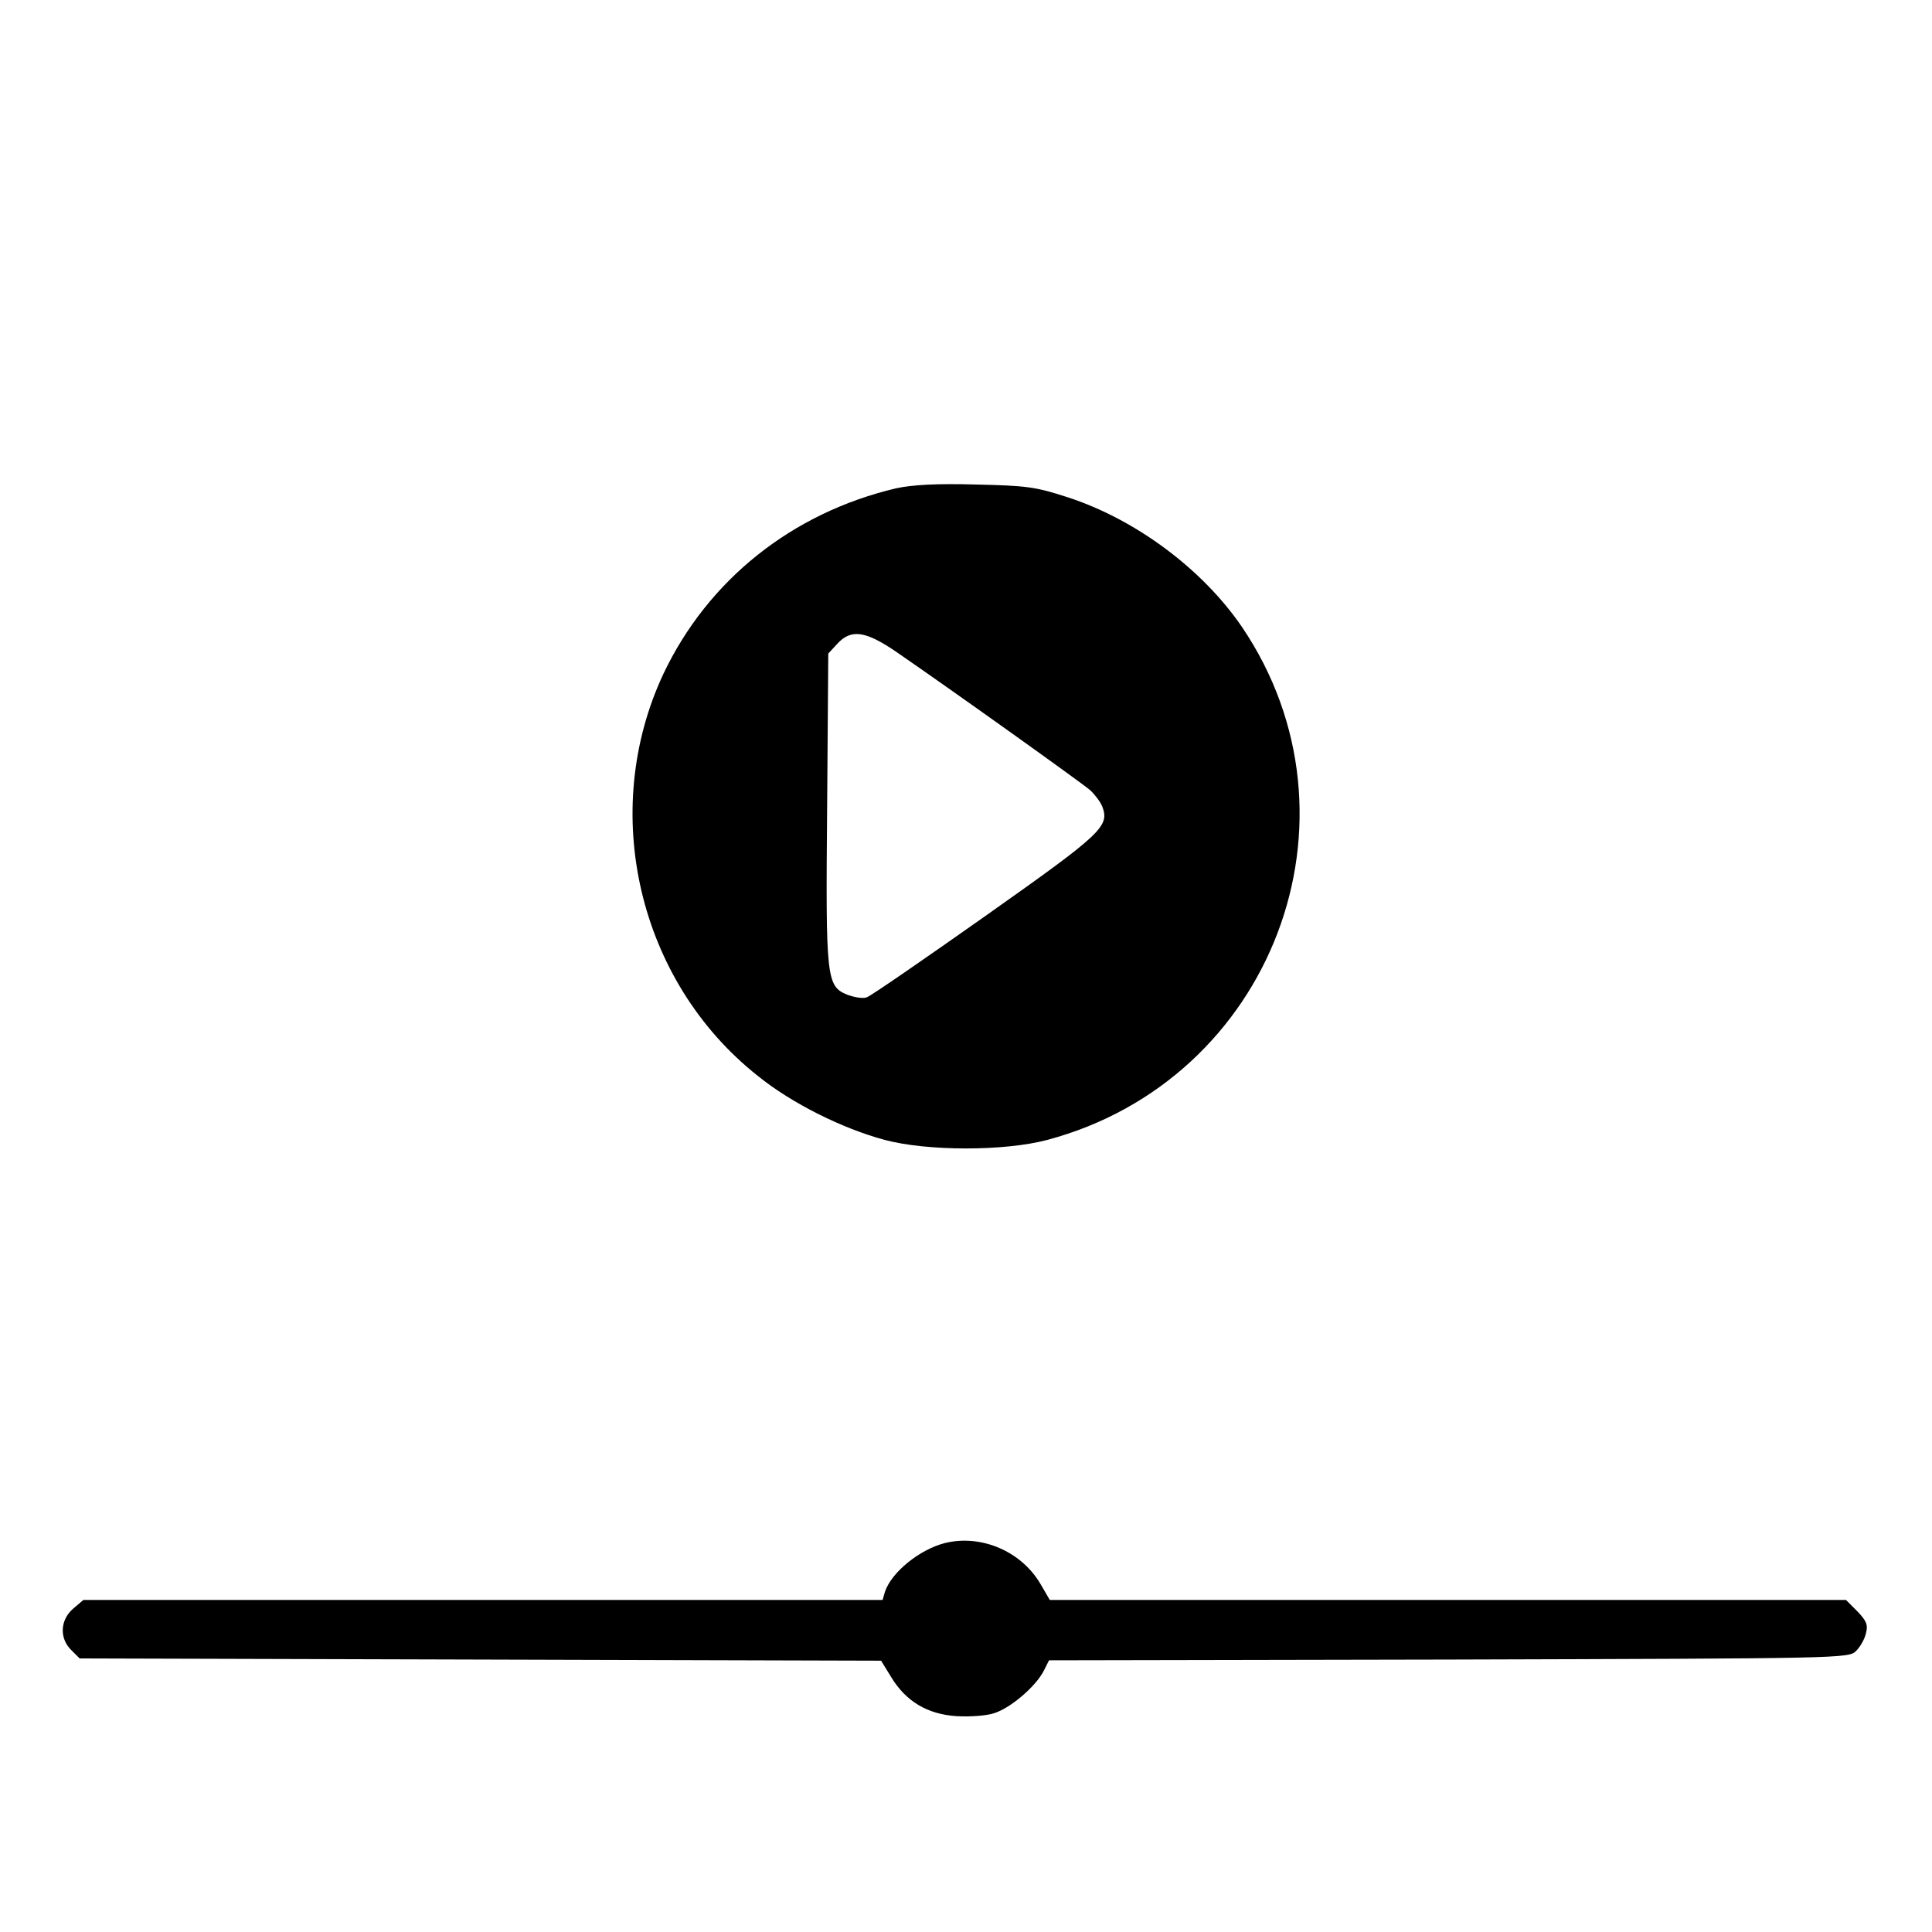 <?xml version="1.0" standalone="no"?>
<!DOCTYPE svg PUBLIC "-//W3C//DTD SVG 20010904//EN"
 "http://www.w3.org/TR/2001/REC-SVG-20010904/DTD/svg10.dtd">
<svg version="1.0" xmlns="http://www.w3.org/2000/svg"
 width="512pt" height="512pt" viewBox="0 0 512 512"
 preserveAspectRatio="xMidYMid meet">

<g transform="translate(0,512) scale(0.1,-0.1)"
fill="#000000" stroke="none">
<path d="M2375 3826 c-276 -65 -499 -243 -617 -492 -171 -365 -67 -814 250
-1065 90 -73 225 -140 337 -170 113 -30 317 -30 430 0 597 159 860 852 516
1360 -104 152 -280 284 -461 343 -86 28 -109 31 -245 34 -104 3 -168 -1 -210
-10z m1 -434 c164 -113 491 -347 513 -366 13 -12 27 -31 32 -43 20 -53 1 -71
-309 -290 -163 -115 -305 -213 -315 -216 -10 -4 -33 0 -52 7 -55 23 -57 42
-53 498 l3 406 24 26 c37 40 75 34 157 -22z"/>
<path d="M2505 1031 c-68 -17 -143 -78 -160 -130 l-6 -21 -1059 0 -1059 0 -27
-23 c-35 -30 -37 -79 -5 -110 l22 -22 1062 -3 1062 -3 27 -44 c39 -64 96 -98
173 -103 35 -2 80 1 100 8 44 14 110 71 131 112 l14 28 1060 2 c1044 3 1060 3
1079 23 11 11 23 32 26 47 6 22 1 33 -23 58 l-30 30 -1055 0 -1055 0 -25 43
c-51 86 -156 131 -252 108z"/>
</g>
</svg>
